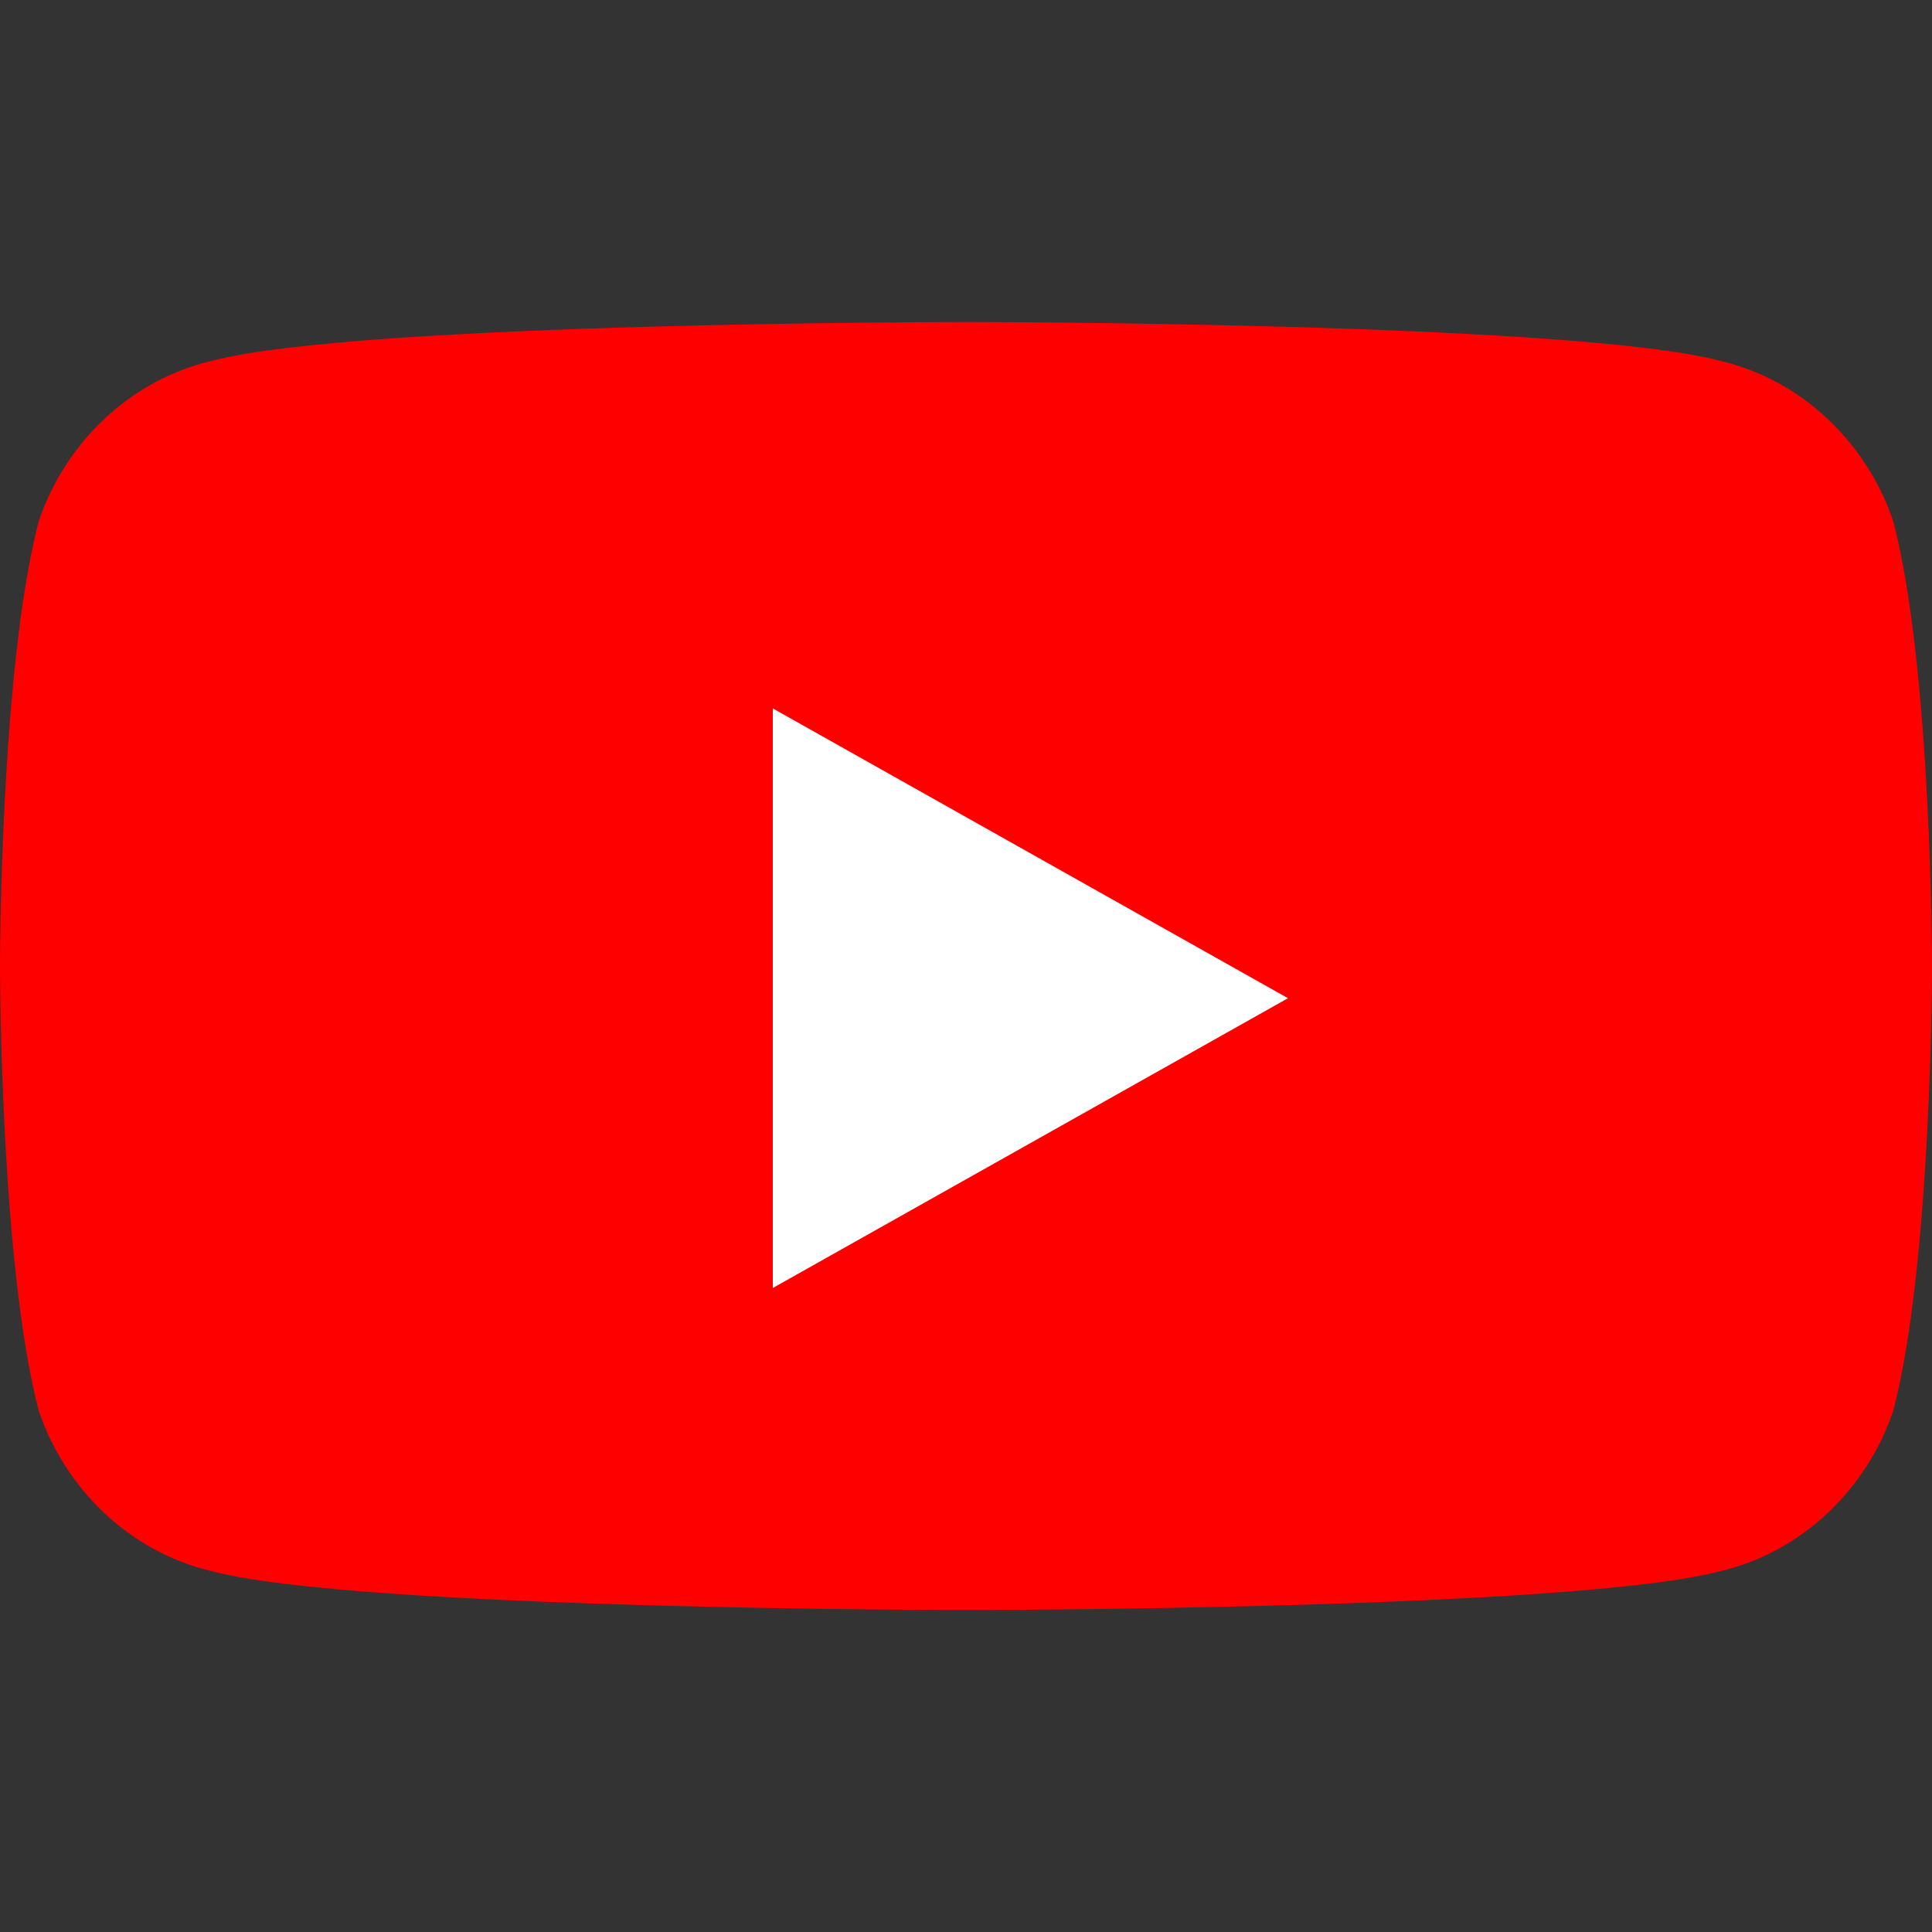 <?xml version="1.0" encoding="UTF-8"?>
<svg width="24px" height="24px" viewBox="0 0 24 24" version="1.1" xmlns="http://www.w3.org/2000/svg" xmlns:xlink="http://www.w3.org/1999/xlink">
    <rect x="0" y="0" width="24" height="24" fill="#333333" stroke="none"/>
    <!-- Generator: Sketch 53.2 (72643) - https://sketchapp.com -->
    <title>Assets / Icons / Youtube</title>
    <desc>Created with Sketch.</desc>
    <g id="Assets-/-Icons-/-Youtube" stroke="none" stroke-width="1" fill="none" fill-rule="evenodd">
        <g id="Group" transform="translate(0, 4)">
            <path d="M23.52,2.48 C23.2,1.52 22.4,0.72 21.36,0.48 C19.52,0 12,0 12,0 C12,0 4.48,0 2.64,0.48 C1.6,0.72 0.8,1.52 0.48,2.48 C0,4.32 0,8 0,8 C0,8 0,11.68 0.48,13.52 C0.8,14.48 1.6,15.28 2.64,15.52 C4.48,16 12,16 12,16 C12,16 19.52,16 21.36,15.52 C22.4,15.28 23.2,14.48 23.52,13.52 C24,11.68 24,8 24,8 C24,8 24,4.32 23.52,2.48" id="Fill-1" fill="#FF0000"></path>
            <polygon id="Fill-4" fill="#FFFFFF" points="9.6 12 16 8.4 9.6 4.8"></polygon>
        </g>
    </g>
</svg>